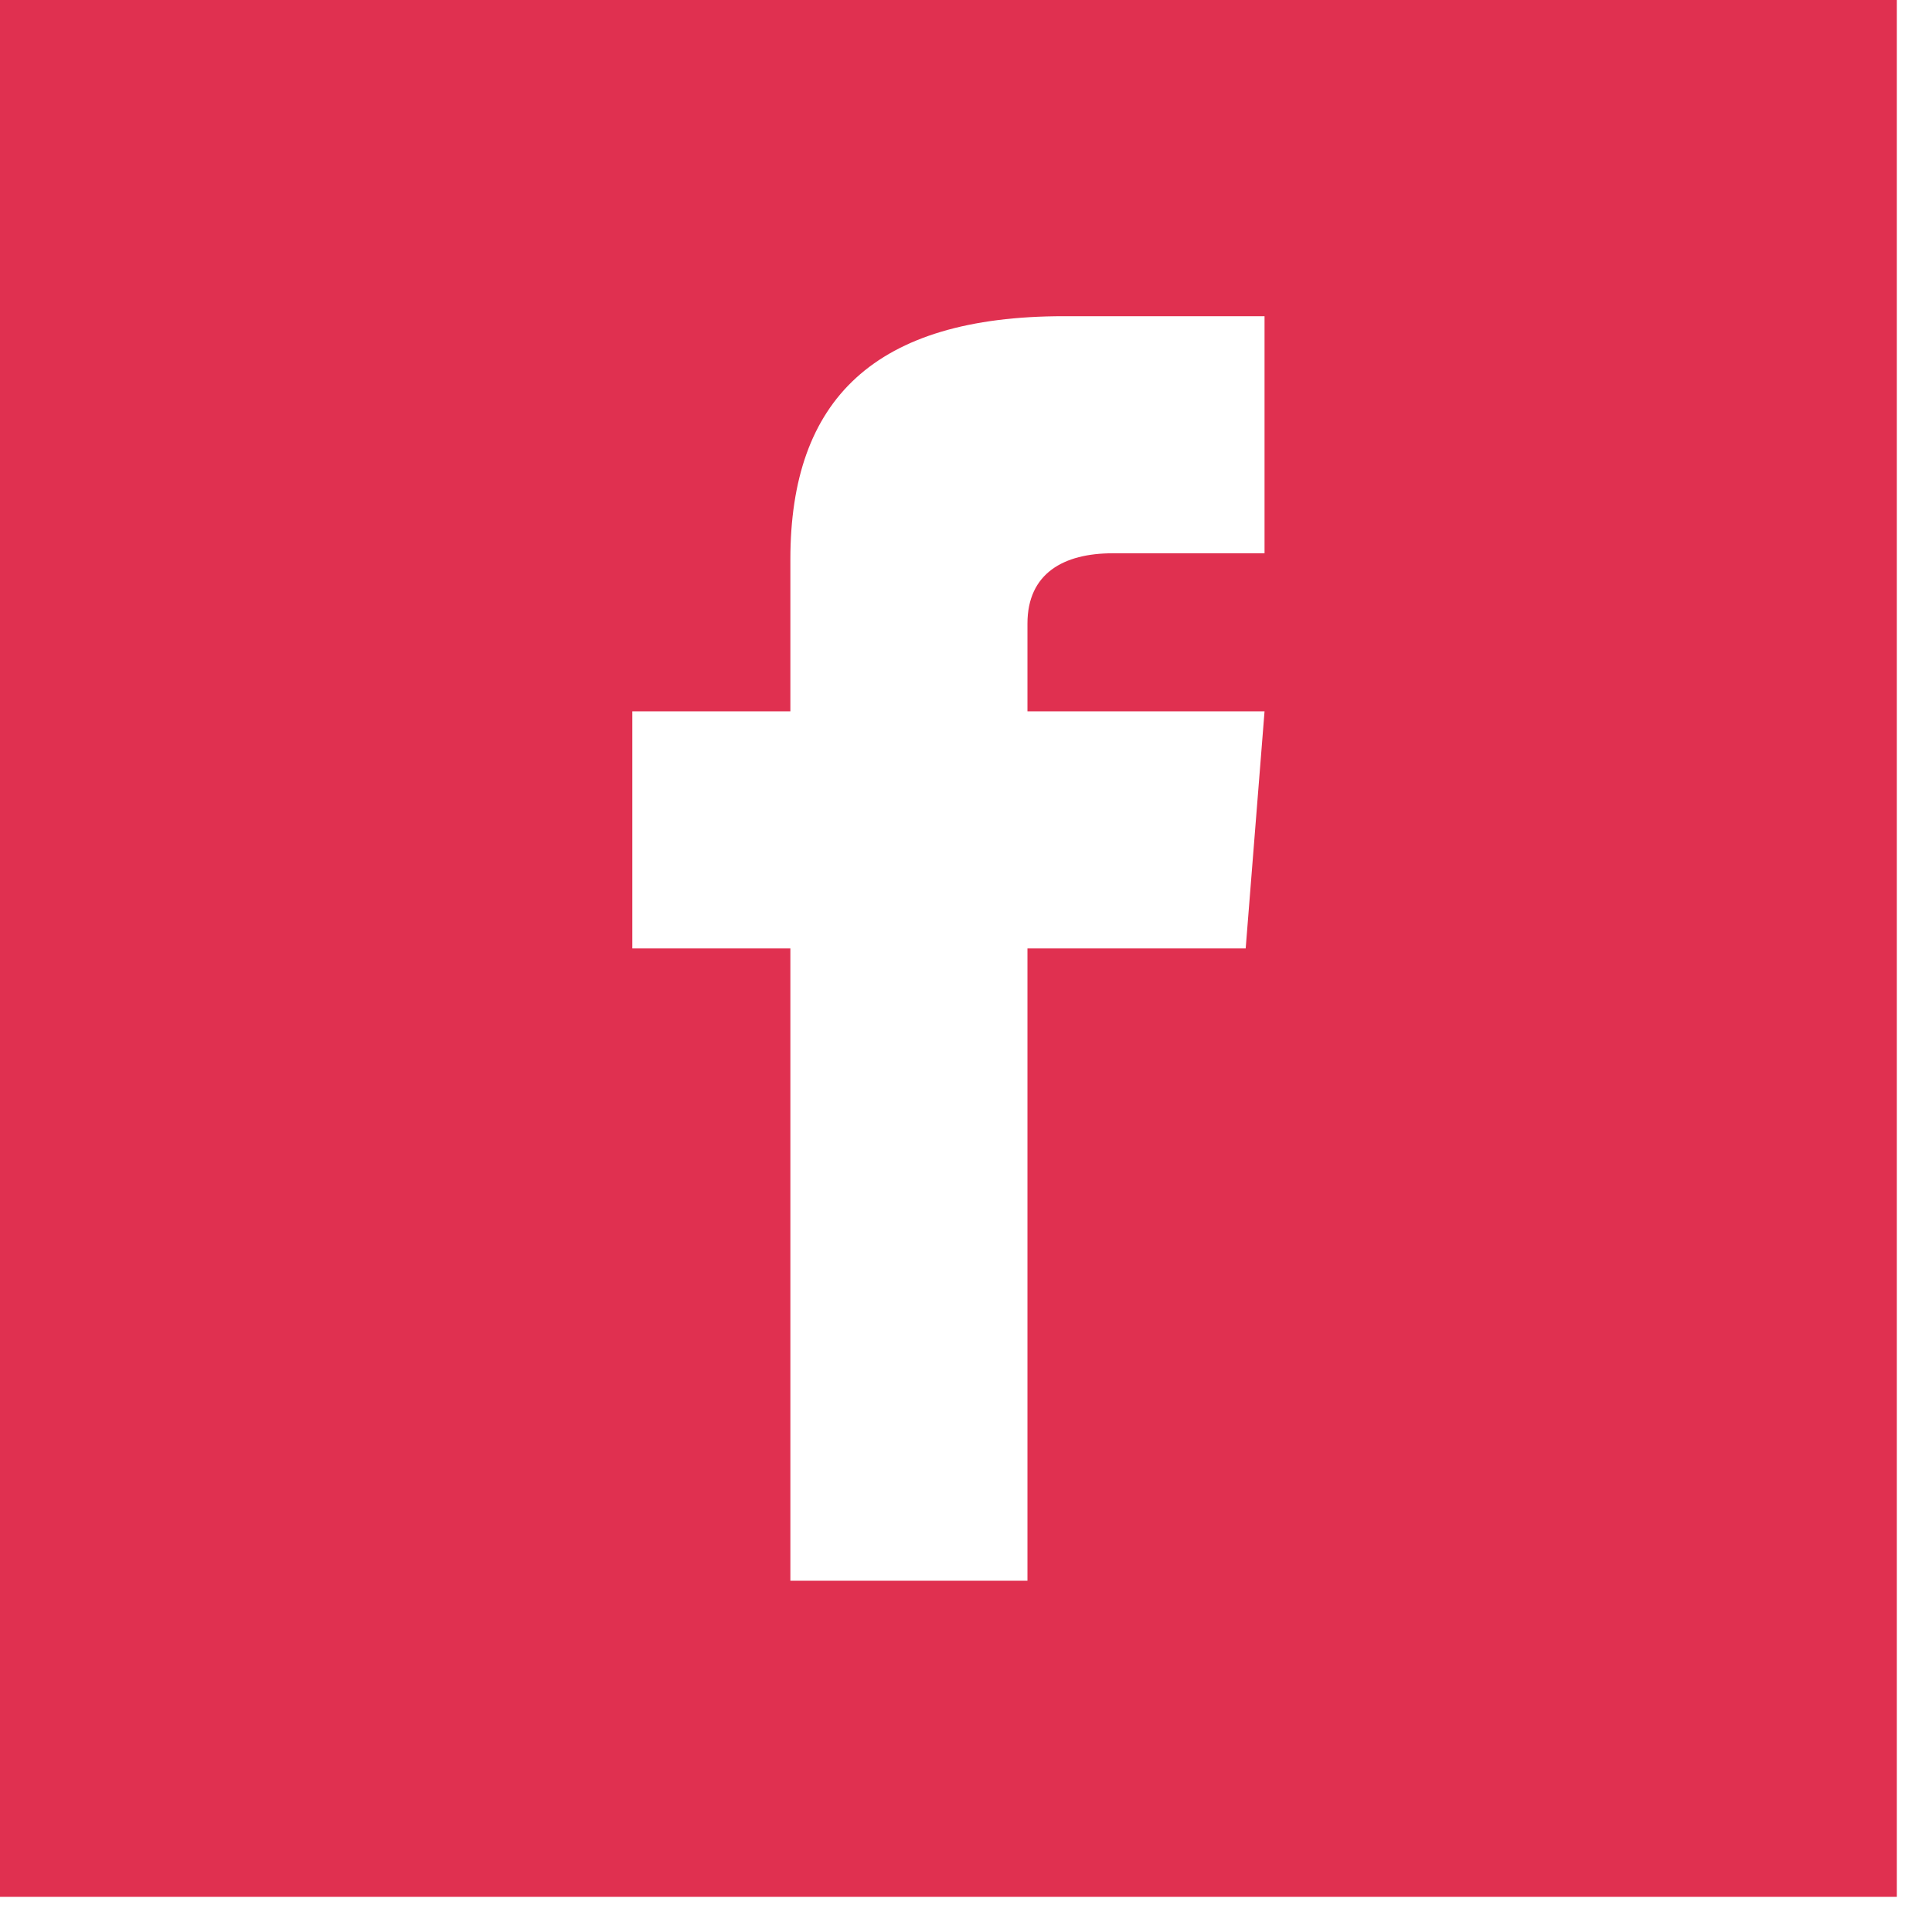 <svg width="21" height="21" viewBox="0 0 21 21" fill="none" xmlns="http://www.w3.org/2000/svg">
<g clip-path="url(#clip0)">
<path d="M0 0V20.618H20.618V0H0ZM13.745 6.014H12.093C11.564 6.014 11.168 6.23 11.168 6.778V7.732H13.745L13.54 10.309H11.168V17.182H8.591V10.309H6.873V7.732H8.591V6.08C8.591 4.343 9.505 3.437 11.564 3.437H13.745V6.014Z" fill="#E03050"/>
</g>
<defs>
<clipPath id="clip0">
<rect width="20.618" height="20.618" fill="white"/>
</clipPath>
</defs>
</svg>
